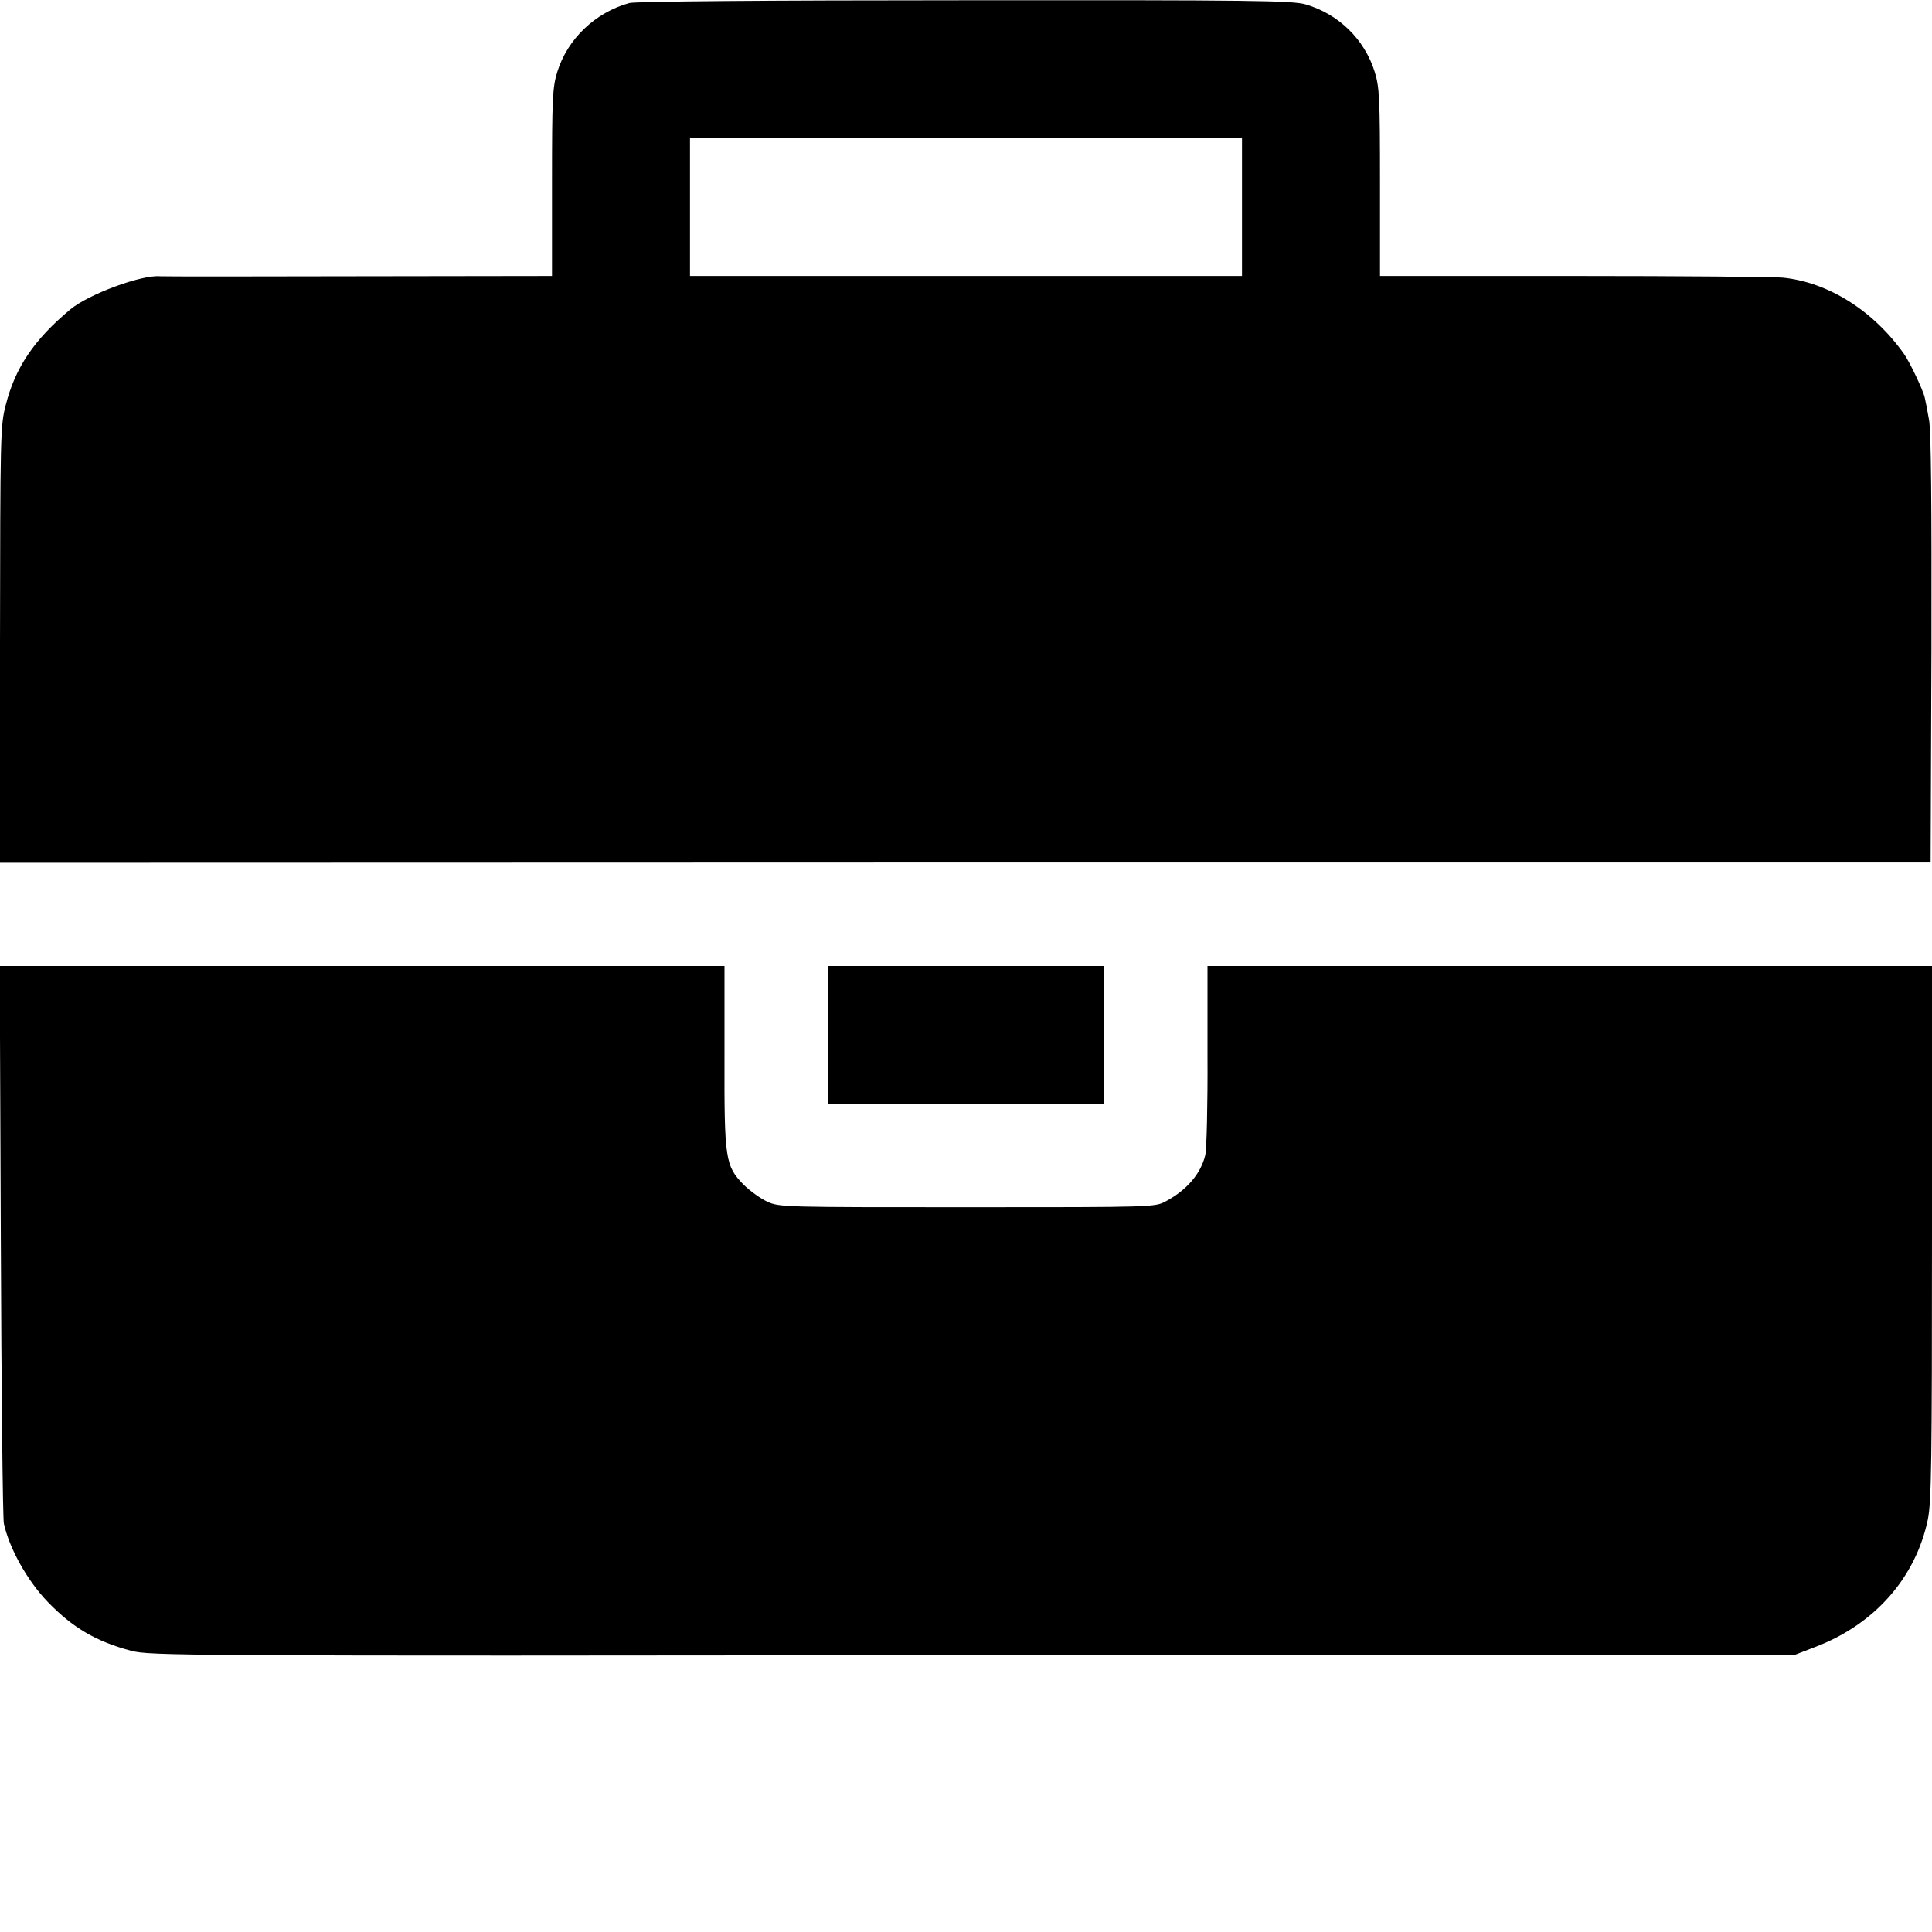 <?xml version="1.0" standalone="no"?>
<!DOCTYPE svg PUBLIC "-//W3C//DTD SVG 20010904//EN"
 "http://www.w3.org/TR/2001/REC-SVG-20010904/DTD/svg10.dtd">
<svg version="1.0" xmlns="http://www.w3.org/2000/svg"
 width="700pt" height="700pt" viewBox="0 0 700 700"
 preserveAspectRatio="xMidYMid meet">
<g transform="translate(0,700) scale(0.1,-0.1)"
fill="#000000" stroke="none">
<path d="M2280 6989 c-123 -34 -224 -130 -261 -250 -17 -55 -19 -95 -19 -400
l0 -339 -702 -1 c-387 -1 -710 -1 -718 0 -67 6 -259 -65 -325 -120 -131 -109
-200 -211 -234 -346 -20 -75 -20 -112 -21 -868 l0 -791 3497 1 3498 0 3 775
c1 519 -1 793 -9 830 -5 30 -12 65 -15 78 -5 26 -54 129 -75 159 -111 157
-274 260 -439 277 -30 3 -371 6 -757 6 l-703 0 0 339 c0 305 -2 345 -19 400
-37 119 -131 210 -250 245 -47 14 -192 16 -1235 15 -714 0 -1195 -4 -1216 -10z
m2220 -739 l0 -250 -1000 0 -1000 0 0 250 0 250 1000 0 1000 0 0 -250z"/>
<path d="M3 2508 c2 -546 7 -1009 11 -1028 20 -91 85 -207 159 -284 90 -93
174 -143 302 -177 68 -18 166 -19 3050 -16 l2980 2 75 29 c213 82 361 250 405
461 13 64 15 210 15 1040 l0 965 -1313 0 -1312 0 0 -322 c1 -178 -3 -341 -8
-363 -16 -67 -66 -126 -142 -167 -40 -22 -42 -22 -720 -22 -664 0 -681 0 -725
20 -25 12 -63 39 -86 62 -66 68 -70 91 -69 465 l0 327 -1313 0 -1313 0 4 -992z"/>
<path d="M3000 3250 l0 -250 500 0 500 0 0 250 0 250 -500 0 -500 0 0 -250z"/>
</g>
</svg>
